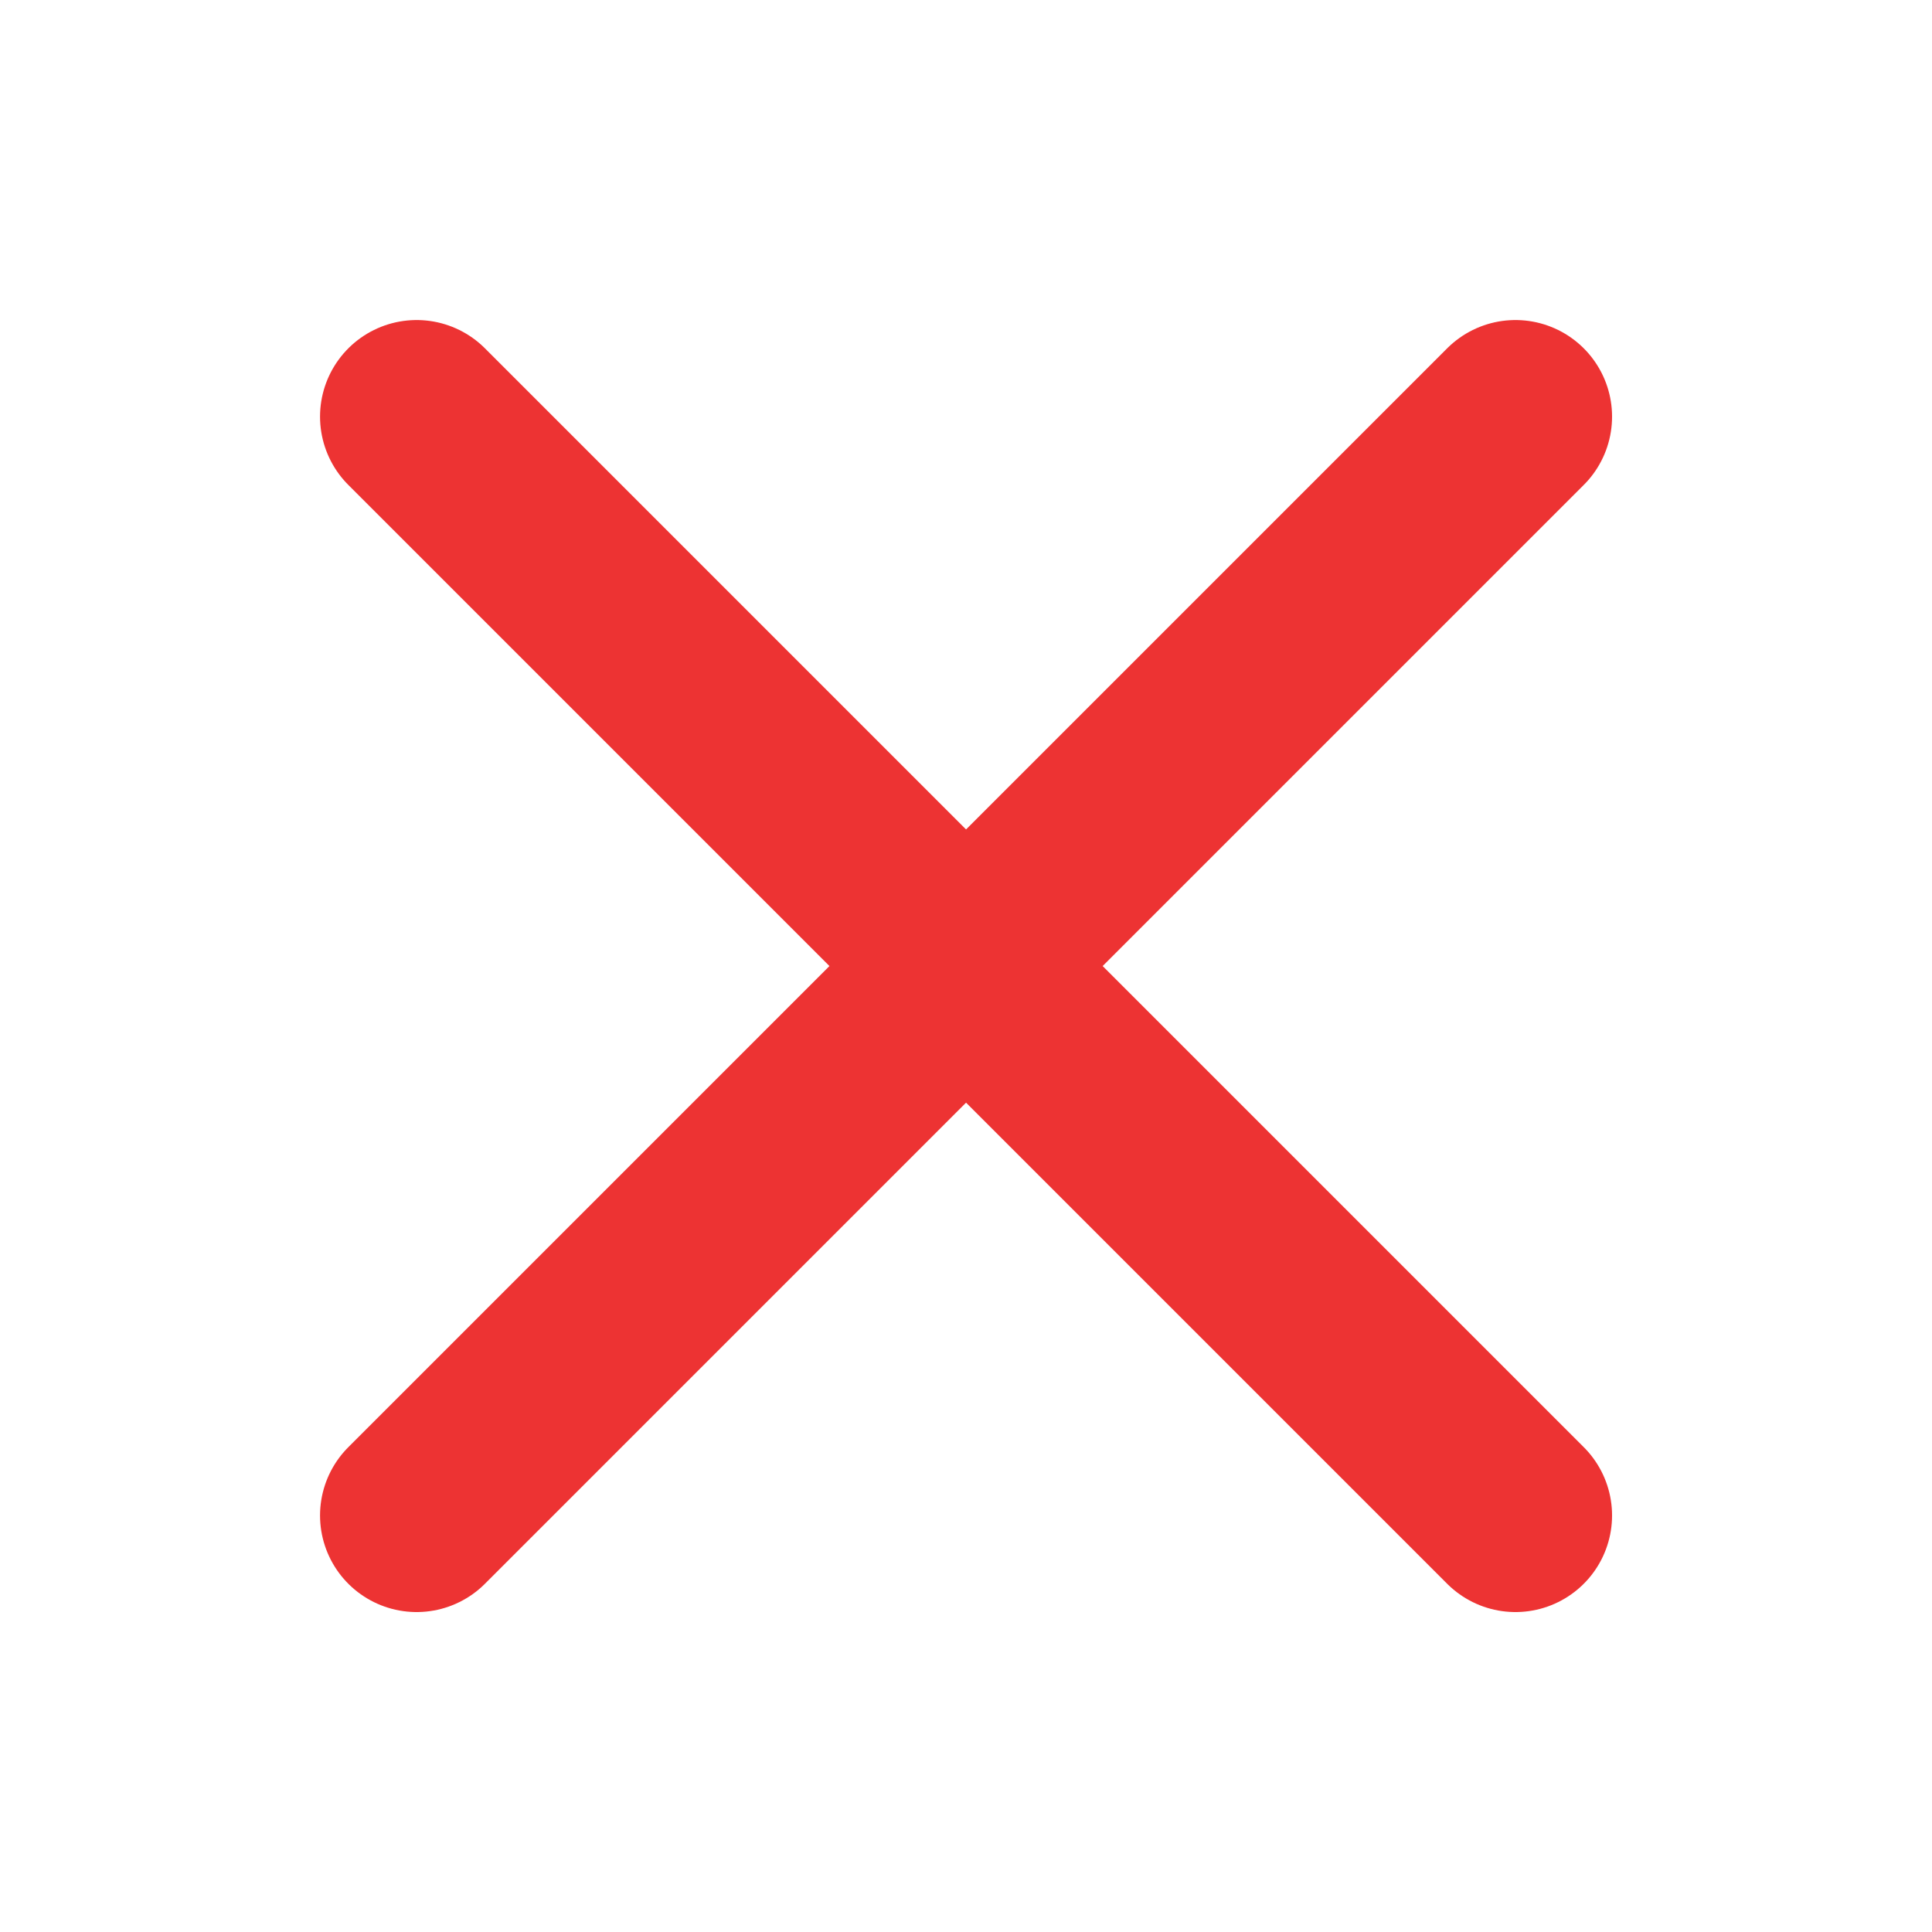 <svg xmlns="http://www.w3.org/2000/svg" width="20" height="20" viewBox="0 0 20 20">
    <g fill="none" fill-rule="evenodd" stroke-linecap="round" stroke-linejoin="round">
        <g stroke="#ED3333" stroke-width="2">
            <g>
                <g>
                    <path d="M11.688 11.688L.313.313M11.688.313L.313 11.688" transform="translate(-282 -96) translate(282 96) translate(4 4)"/>
                </g>
            </g>
        </g>
    </g>
</svg>
